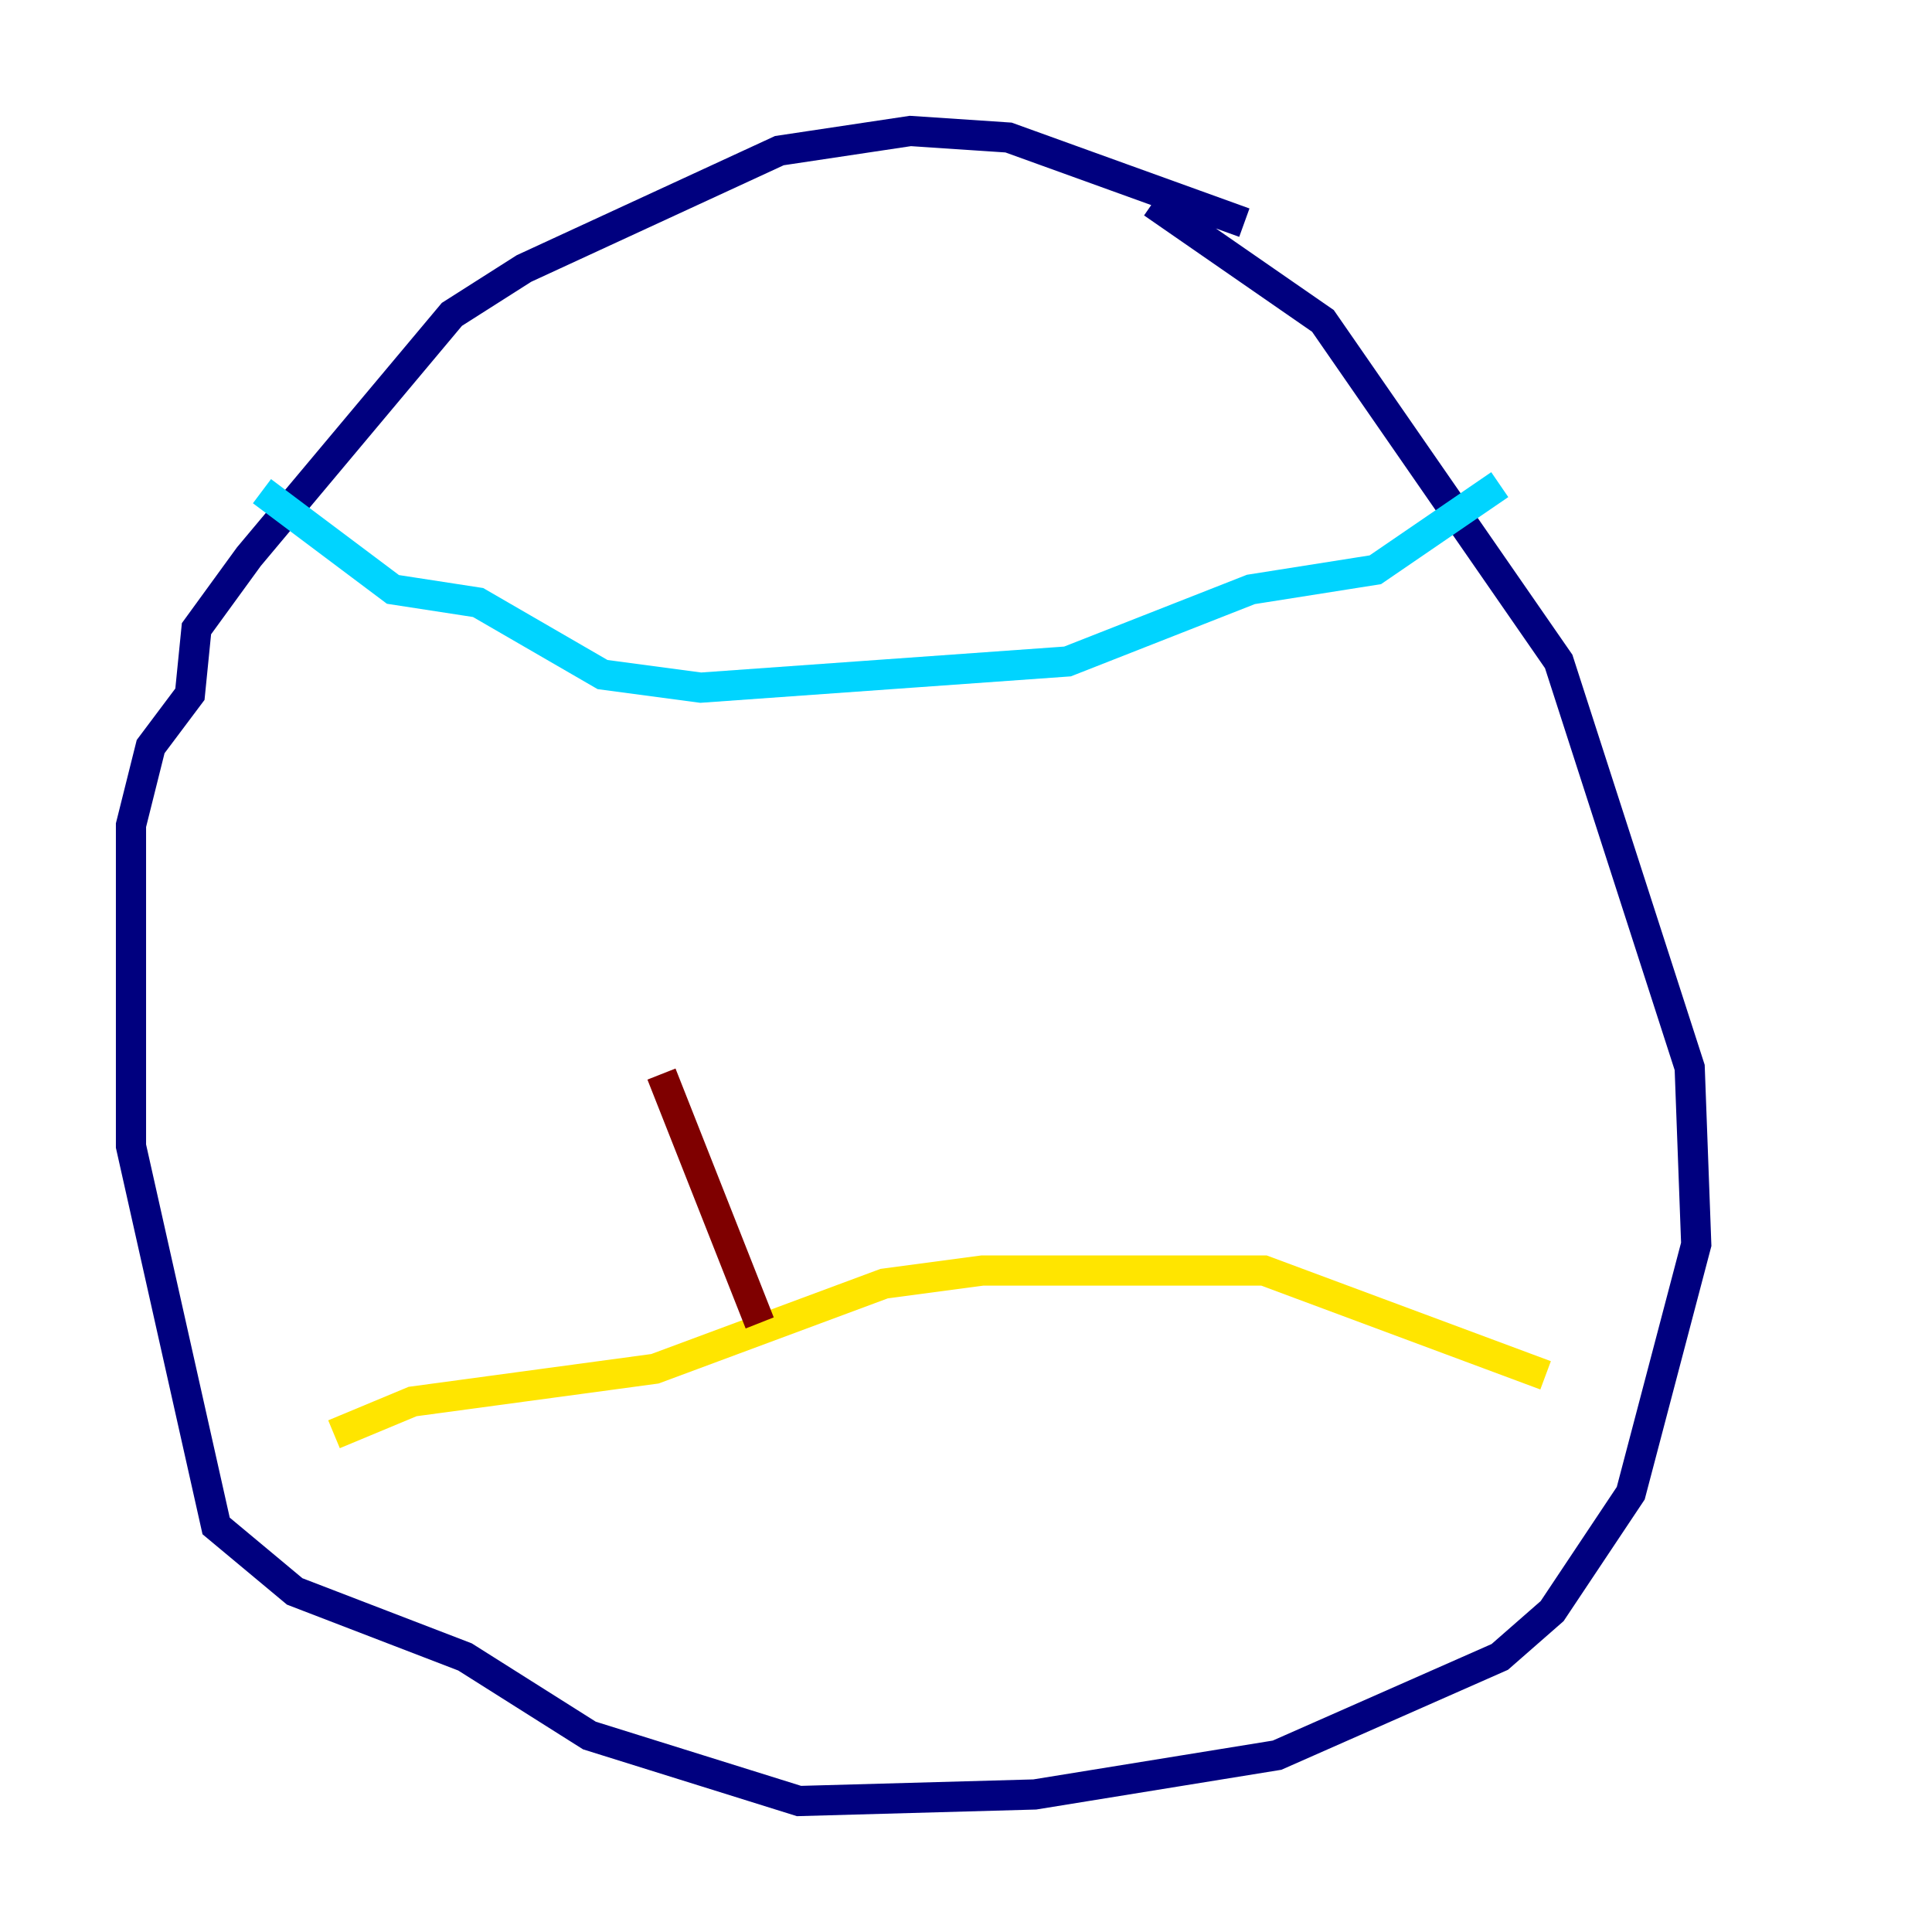 <?xml version="1.0" encoding="utf-8" ?>
<svg baseProfile="tiny" height="128" version="1.2" viewBox="0,0,128,128" width="128" xmlns="http://www.w3.org/2000/svg" xmlns:ev="http://www.w3.org/2001/xml-events" xmlns:xlink="http://www.w3.org/1999/xlink"><defs /><polyline fill="none" points="82.441,14.752 66.82,9.112 60.312,8.678 51.634,9.98 34.712,17.79 29.939,20.827 16.488,36.881 13.017,41.654 12.583,45.993 9.98,49.464 8.678,54.671 8.678,75.932 14.319,101.098 19.525,105.437 30.807,109.776 39.051,114.983 52.936,119.322 68.556,118.888 84.61,116.285 99.363,109.776 102.834,106.739 108.041,98.929 112.38,82.441 111.946,70.725 103.268,43.824 87.647,21.261 76.366,13.451" stroke="#00007f" stroke-width="2" /><polyline fill="none" points="17.356,32.542 26.034,39.051 31.675,39.919 39.919,44.691 46.427,45.559 70.725,43.824 82.875,39.051 91.119,37.749 99.363,32.108" stroke="#00d4ff" stroke-width="2" /><polyline fill="none" points="22.129,95.024 27.336,92.854 43.39,90.685 58.576,85.044 65.085,84.176 83.742,84.176 102.4,91.119" stroke="#ffe500" stroke-width="2" /><polyline fill="none" points="43.824,71.159 50.332,87.647" stroke="#7f0000" stroke-width="2" /></svg>